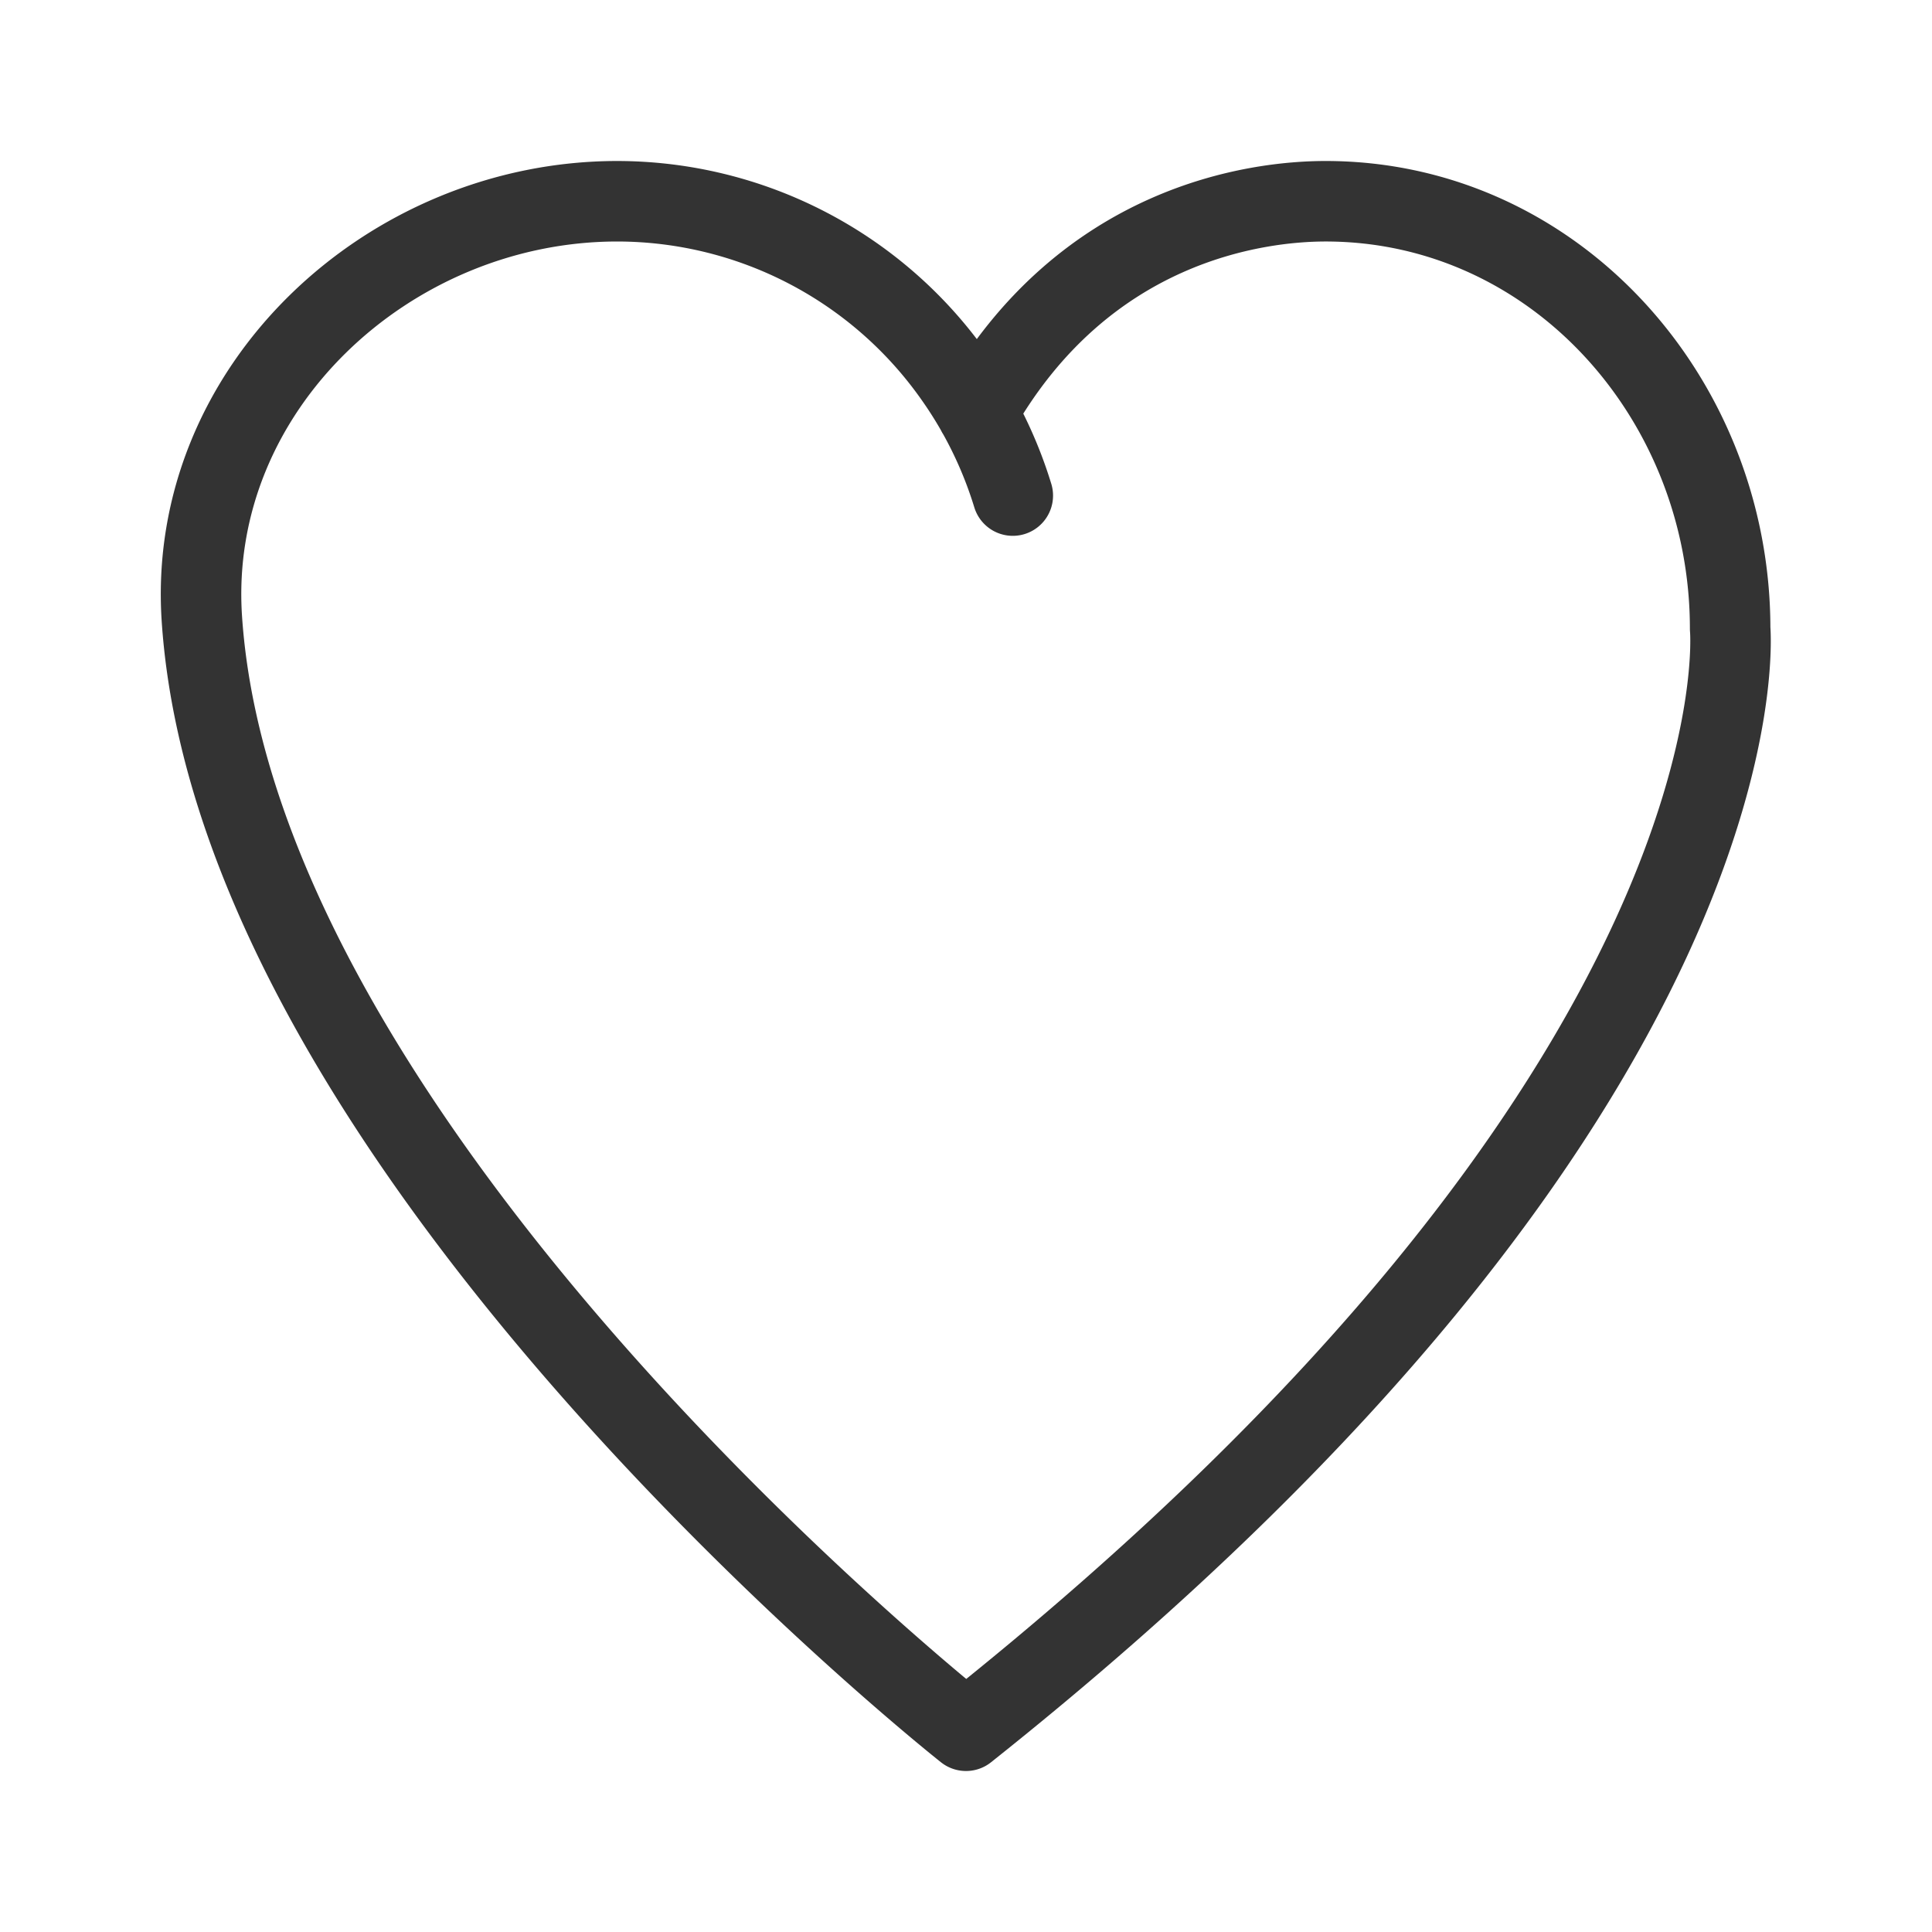 <svg xmlns="http://www.w3.org/2000/svg" viewBox="0 0 192 192" preserveAspectRatio="xMidYMid meet"><path fill="none" stroke="#333" stroke-linecap="round" stroke-linejoin="round" stroke-width="8" d="M100.65 49.25a41.54 41.54 0 00-5.82-11.85A41 41 0 0061.35 20c-22.71 0-42.81 18.62-41.29 41.48C23.61 114.85 96 172 96 172c80.2-63.78 75.94-109.53 75.94-109.53 0-22.91-17.5-42.47-40.21-42.47-6.85 0-24 2.19-34.63 21"/></svg>